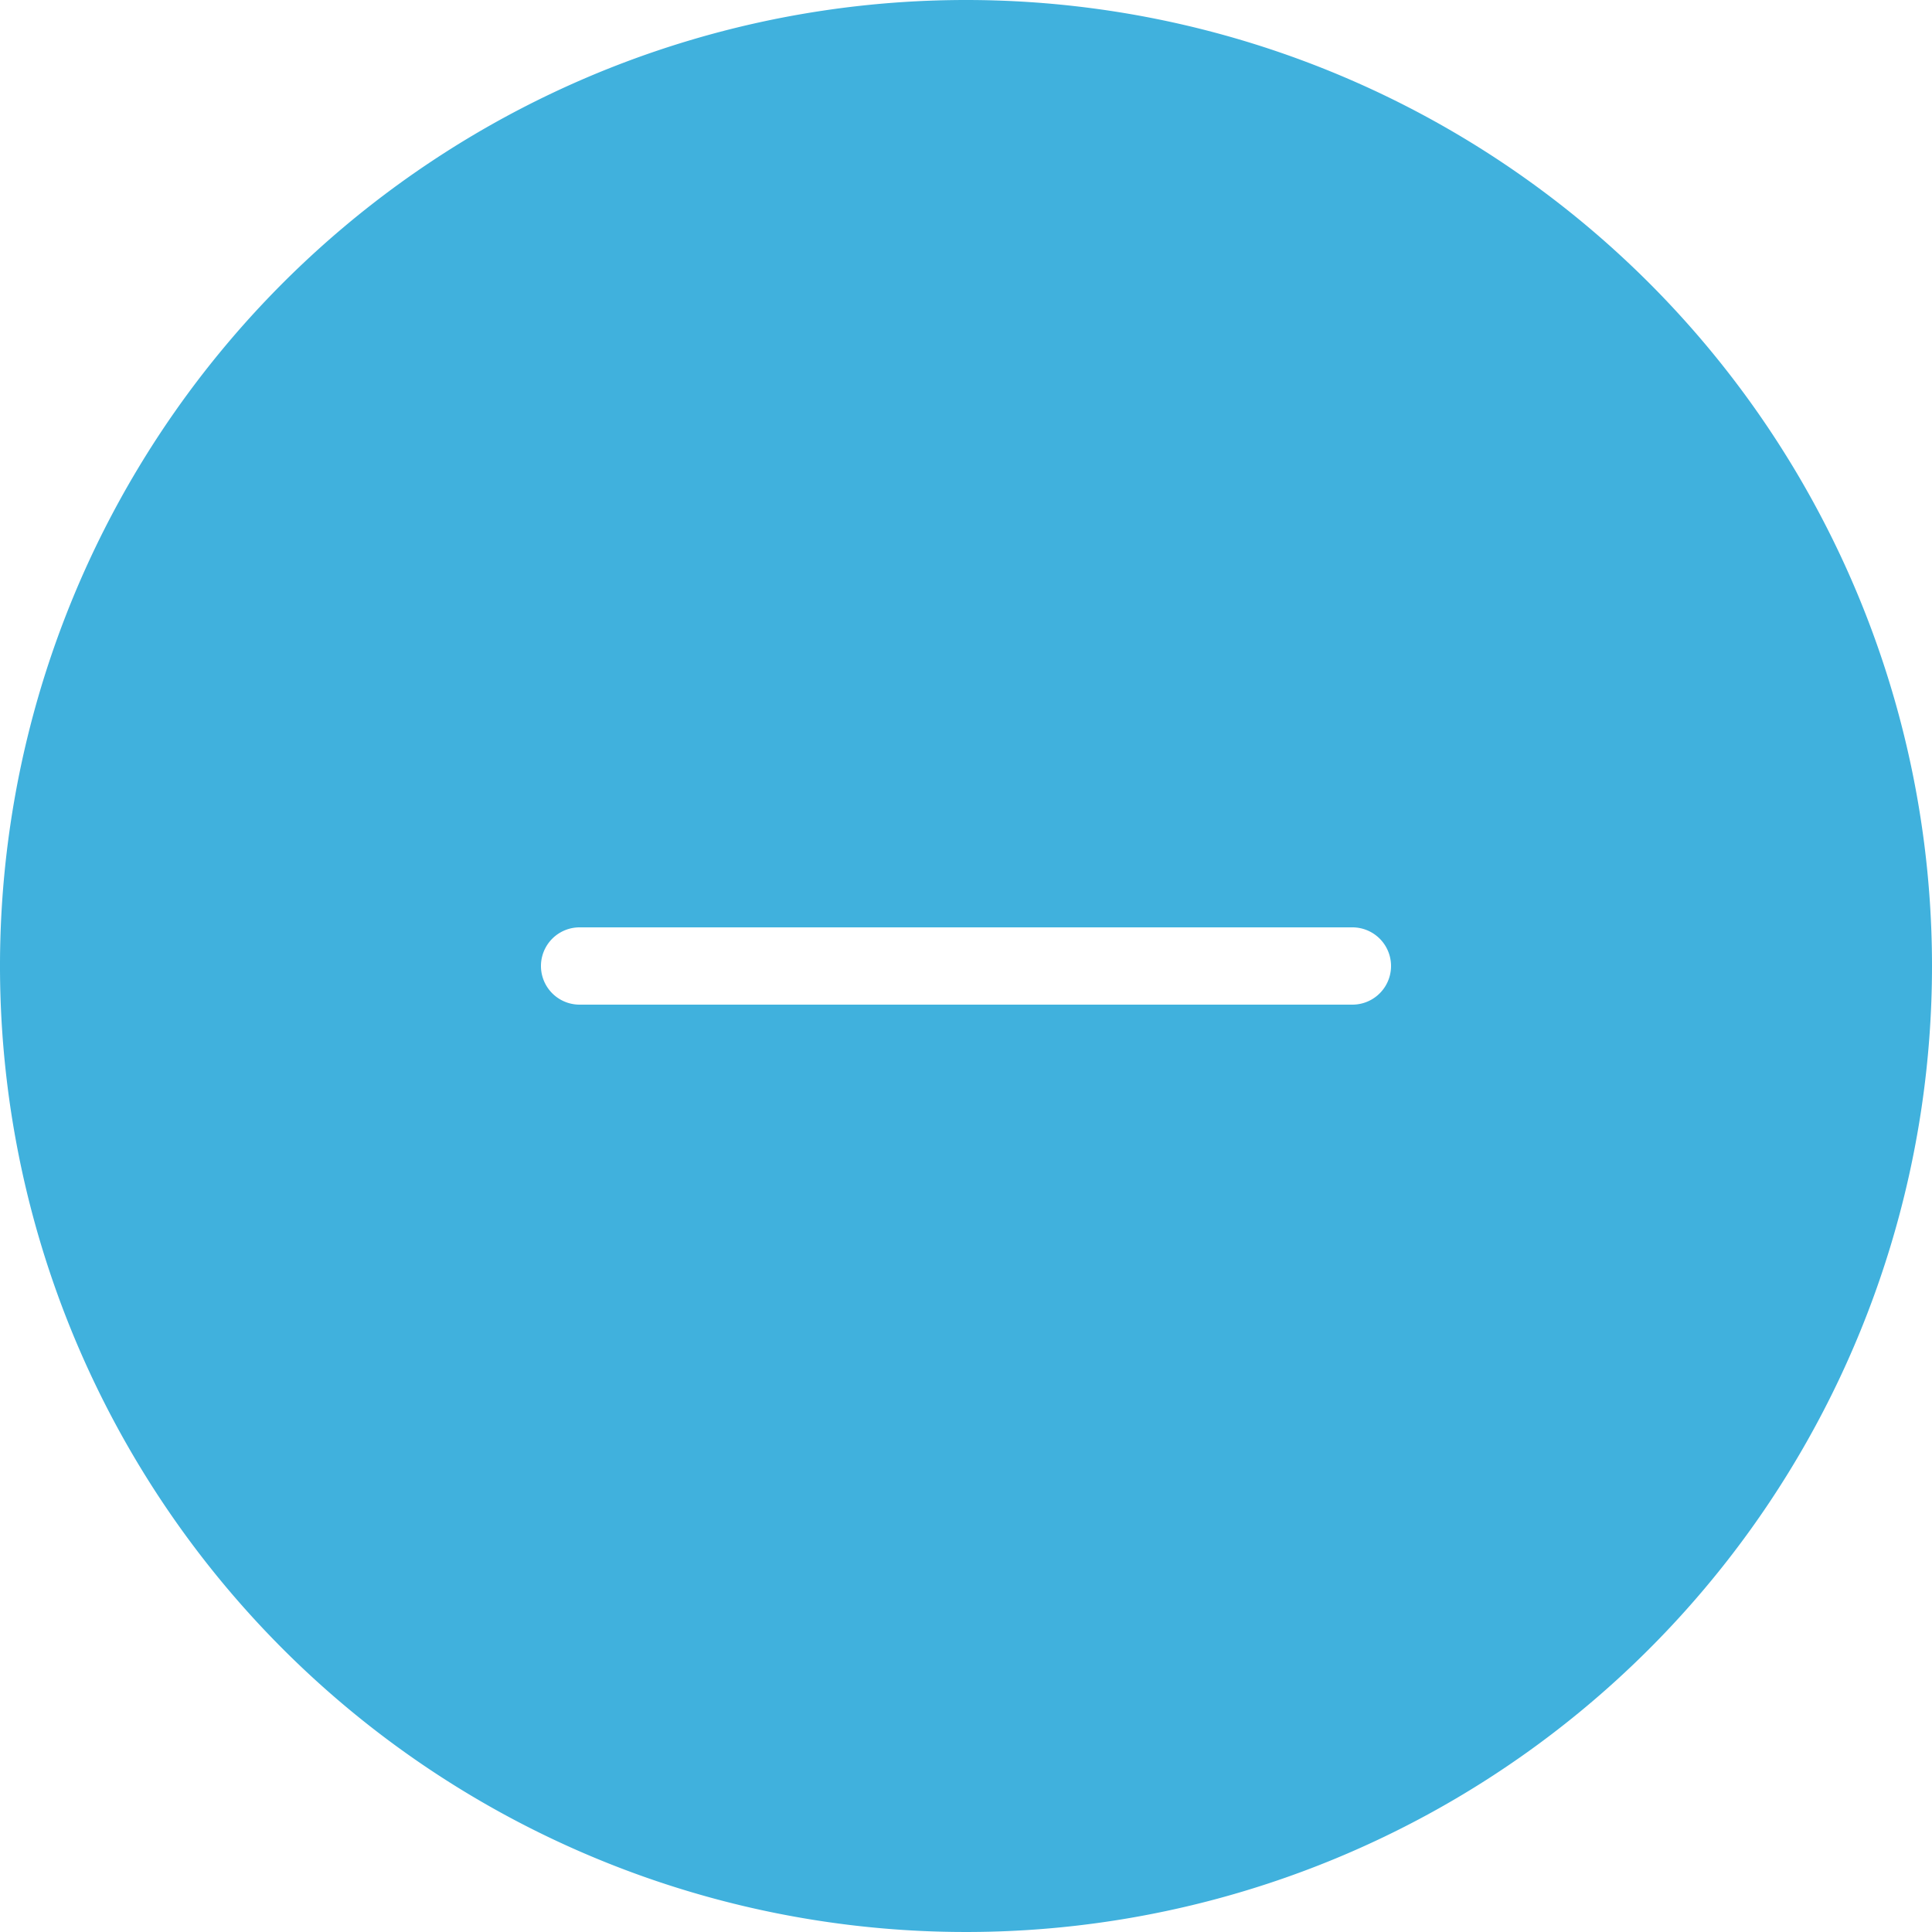 <svg xmlns="http://www.w3.org/2000/svg" viewBox="0 0 25 25"><defs><style>.cls-1{fill:#40b1dd;}</style></defs><title>icon_minus</title><g id="Capa_2" data-name="Capa 2"><g id="Servicios"><path class="cls-1" d="M12.5,0A12.5,12.5,0,1,0,25,12.5,12.5,12.5,0,0,0,12.5,0Zm5,13H7.5a.5.5,0,0,1,0-1h10a.5.5,0,0,1,0,1Z"/></g></g></svg>